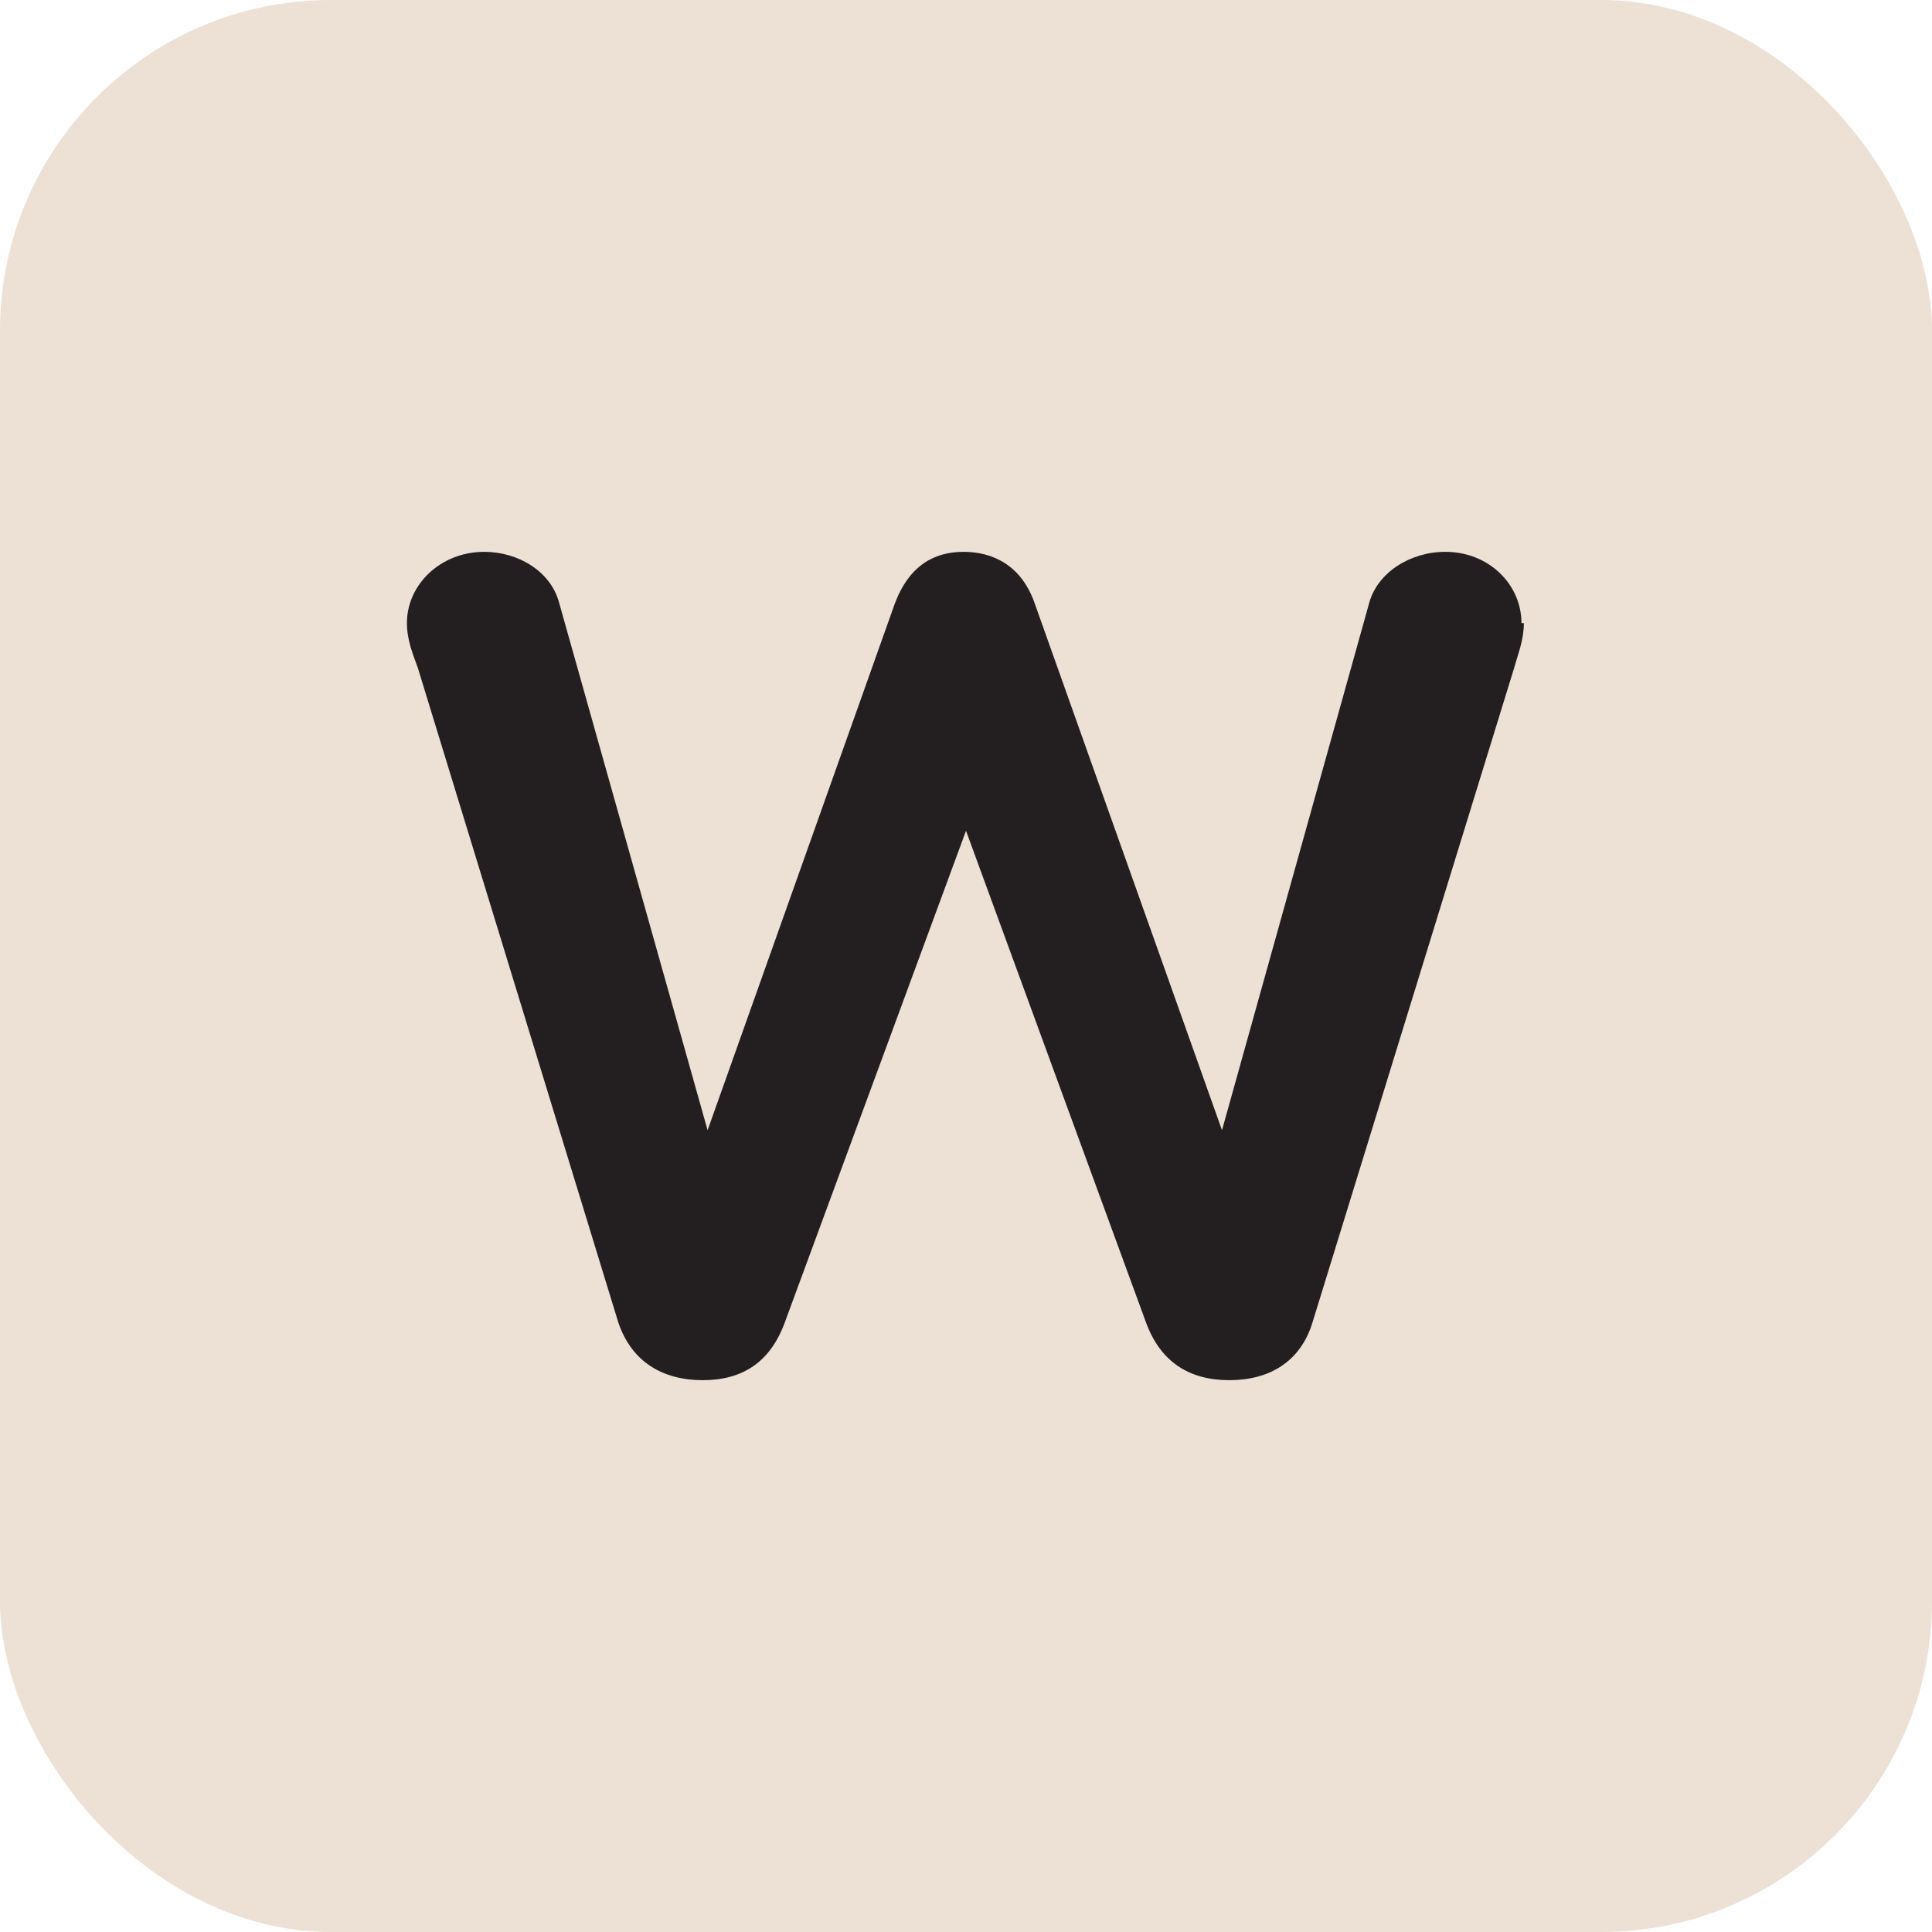 <?xml version="1.0" encoding="UTF-8"?>
<svg id="Layer_2" data-name="Layer 2" xmlns="http://www.w3.org/2000/svg" viewBox="0 0 16 16">
  <defs>
    <style>
      .cls-1 {
        fill: #ede0d4;
      }

      .cls-2 {
        fill: #231f20;
      }
    </style>
  </defs>
  <g id="Layer_1-2" data-name="Layer 1">
    <rect class="cls-1" width="16" height="16" rx="2.74" ry="2.74"/>
    <path class="cls-2" d="M12.62,5.16c0,.14-.05,.26-.08,.37l-1.67,5.42c-.1,.33-.36,.48-.69,.48s-.57-.15-.69-.48l-1.49-4.07-1.5,4.07c-.12,.33-.35,.48-.68,.48s-.59-.15-.7-.48l-1.66-5.42c-.04-.11-.09-.23-.09-.37,0-.32,.28-.59,.64-.59,.28,0,.55,.16,.62,.42l1.23,4.37,1.55-4.36c.12-.32,.33-.43,.57-.43s.48,.11,.59,.43l1.55,4.36,1.22-4.37c.07-.25,.34-.42,.63-.42,.36,0,.63,.27,.63,.59Z"/>
  </g>
</svg>
